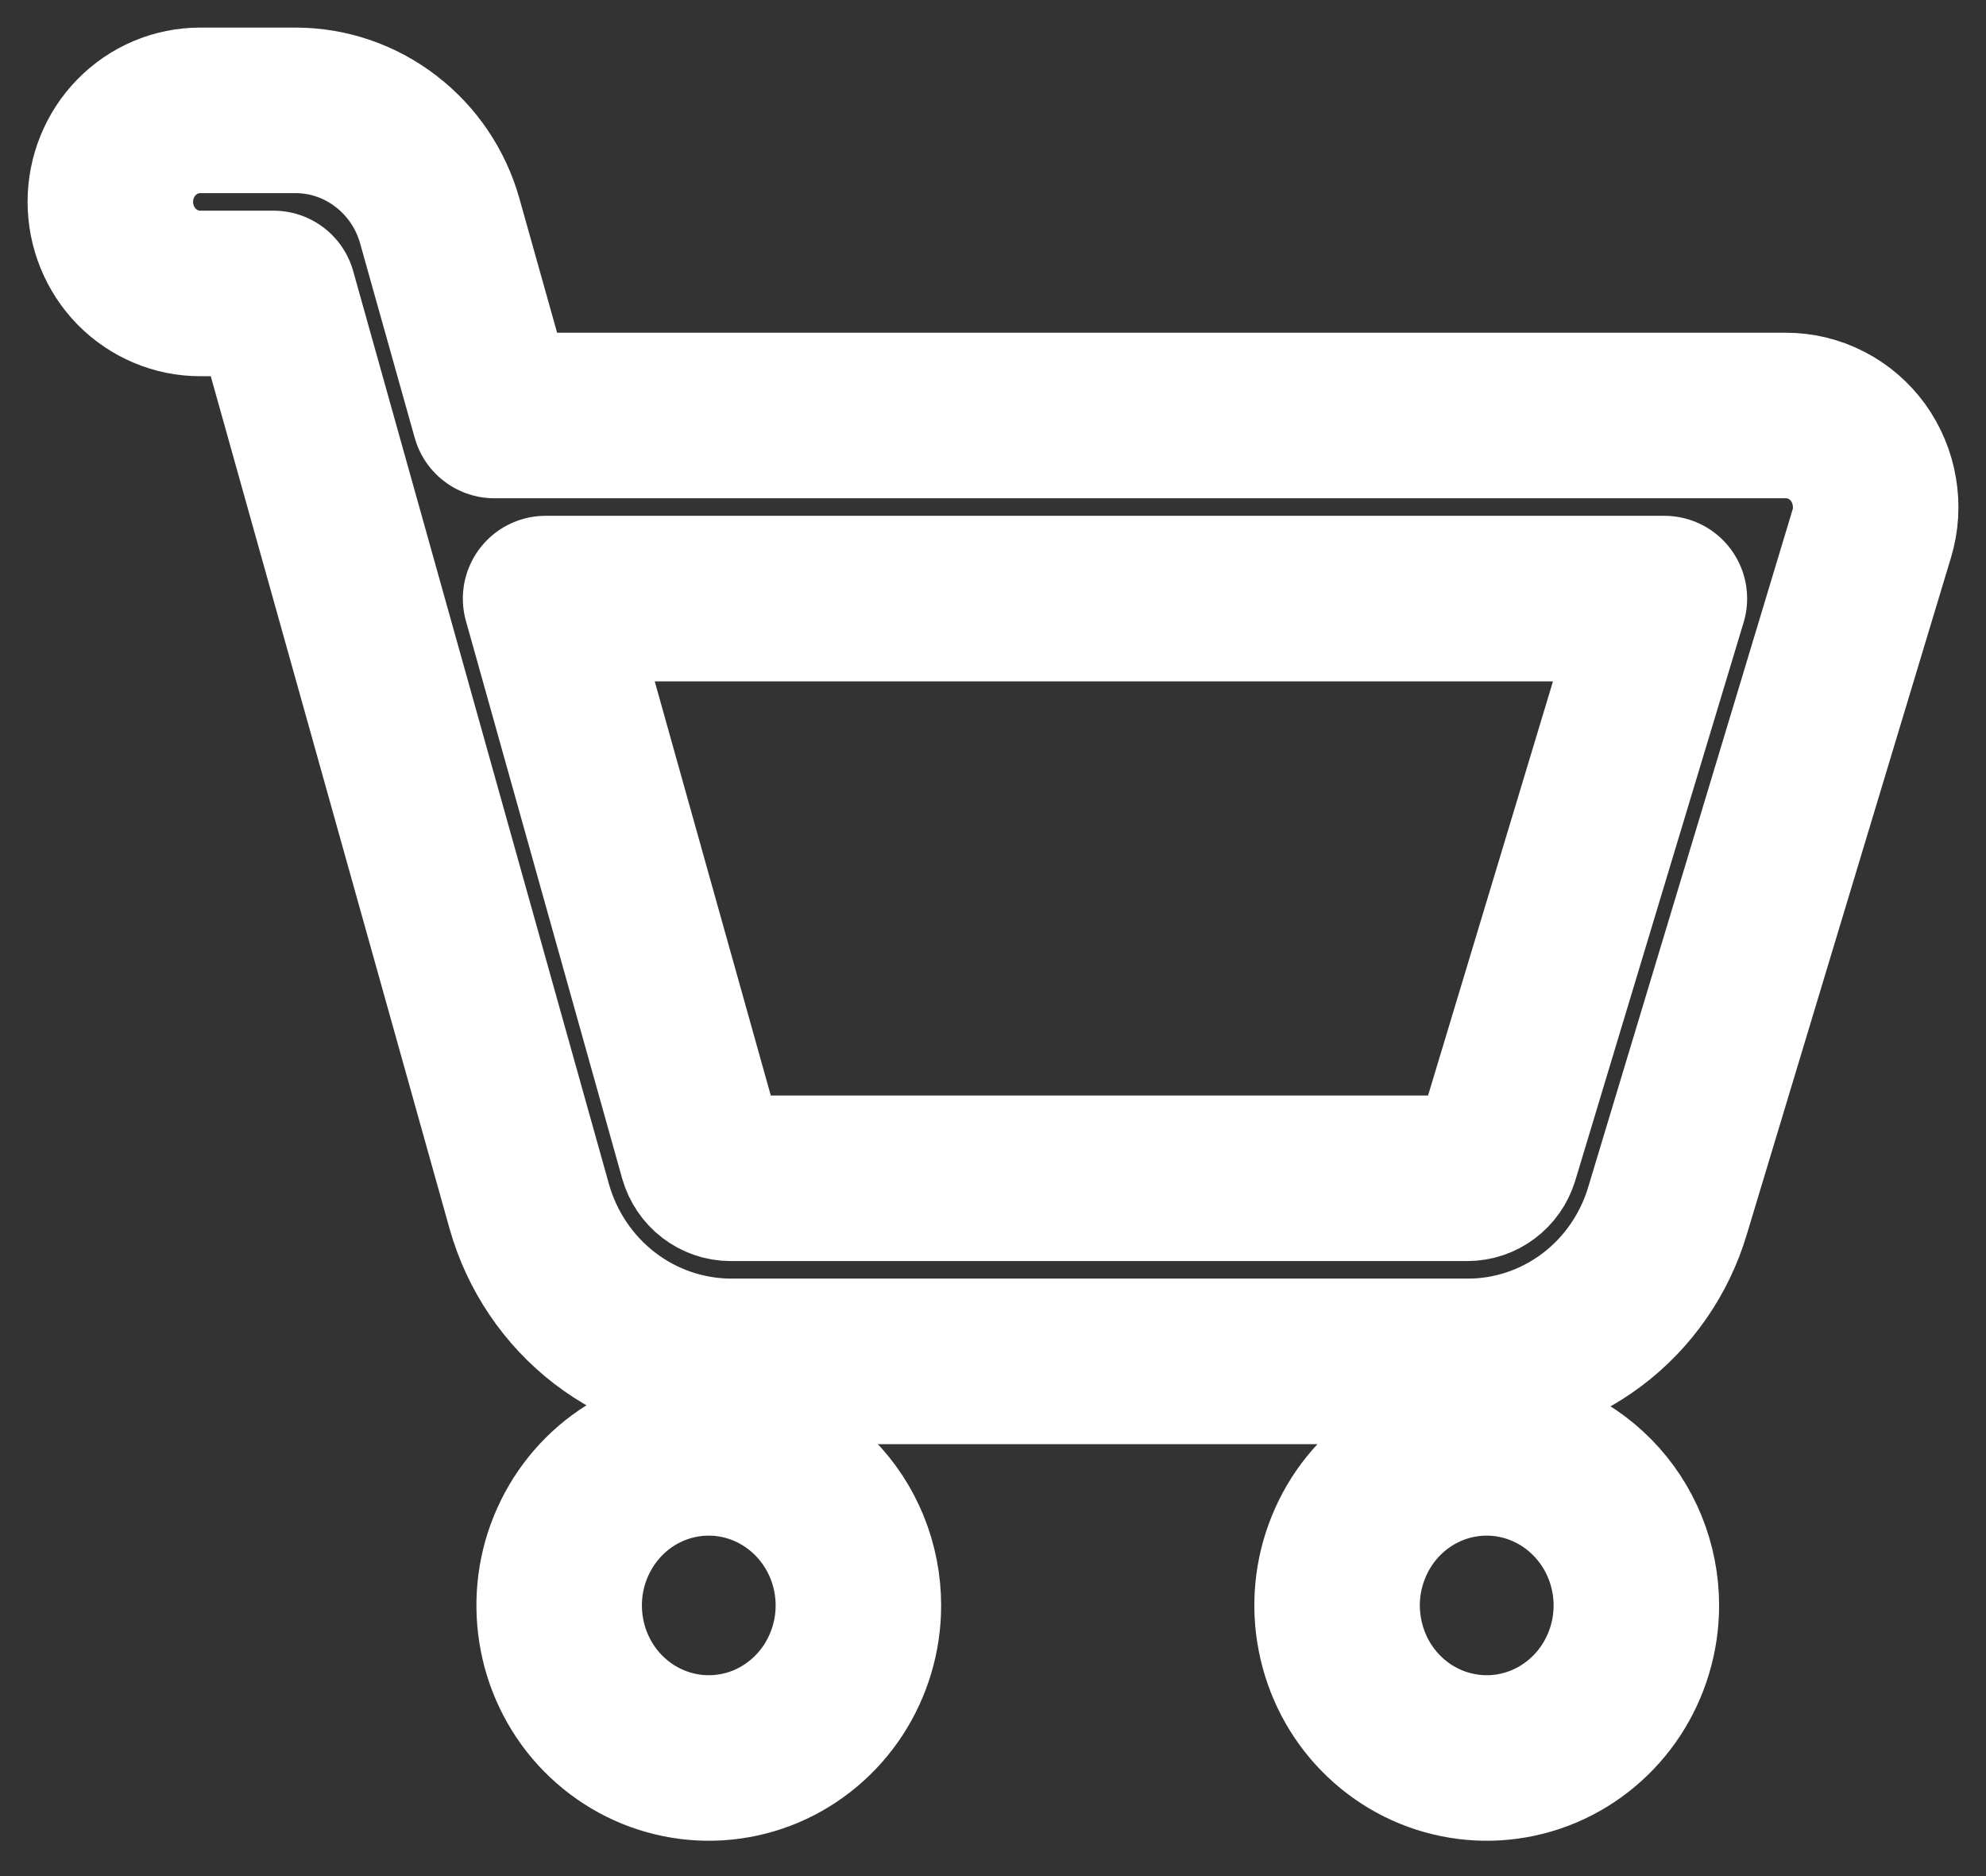 <svg width="18" height="17" viewBox="0 0 18 17" fill="none" xmlns="http://www.w3.org/2000/svg">
<rect x="0" y="0" width="18" height="17" fill="#333333" stroke="none"/>
<path d="M7.78 14.548C7.78 14.821 7.7 15.088 7.551 15.316C7.402 15.543 7.19 15.72 6.943 15.825C6.695 15.929 6.422 15.957 6.159 15.903C5.896 15.85 5.655 15.718 5.465 15.525C5.275 15.332 5.146 15.085 5.094 14.817C5.042 14.549 5.068 14.271 5.171 14.019C5.274 13.766 5.447 13.55 5.67 13.398C5.893 13.246 6.156 13.165 6.424 13.165C6.783 13.165 7.128 13.311 7.382 13.57C7.637 13.829 7.78 14.181 7.78 14.548ZM13.475 13.165C13.206 13.165 12.944 13.246 12.721 13.398C12.498 13.55 12.324 13.766 12.222 14.019C12.119 14.271 12.092 14.549 12.145 14.817C12.197 15.085 12.326 15.332 12.516 15.525C12.705 15.718 12.947 15.85 13.21 15.903C13.473 15.957 13.746 15.929 13.993 15.825C14.241 15.72 14.453 15.543 14.602 15.316C14.751 15.088 14.831 14.821 14.831 14.548C14.831 14.181 14.688 13.829 14.433 13.57C14.179 13.311 13.834 13.165 13.475 13.165ZM16.964 4.838L15.114 10.969C14.996 11.366 14.755 11.713 14.428 11.959C14.101 12.205 13.705 12.337 13.299 12.336H6.622C6.21 12.334 5.809 12.197 5.48 11.944C5.151 11.691 4.911 11.336 4.797 10.932L2.479 2.659H1.814C1.598 2.659 1.391 2.571 1.238 2.416C1.086 2.26 1 2.049 1 1.829C1 1.609 1.086 1.398 1.238 1.243C1.391 1.087 1.598 1 1.814 1H2.683C2.977 1.001 3.263 1.099 3.498 1.28C3.734 1.461 3.905 1.714 3.986 2.003L4.481 3.765H16.186C16.314 3.765 16.439 3.795 16.553 3.854C16.667 3.912 16.765 3.997 16.841 4.101C16.916 4.206 16.967 4.327 16.988 4.455C17.01 4.583 17.002 4.714 16.964 4.838ZM15.085 5.424H4.945L6.361 10.476C6.378 10.534 6.412 10.585 6.459 10.621C6.506 10.657 6.563 10.677 6.622 10.677H13.299C13.357 10.677 13.414 10.658 13.46 10.623C13.507 10.588 13.541 10.539 13.559 10.482L15.085 5.424Z" stroke="white" stroke-width="1.5" stroke-linecap="round" stroke-linejoin="round"/>
</svg>
